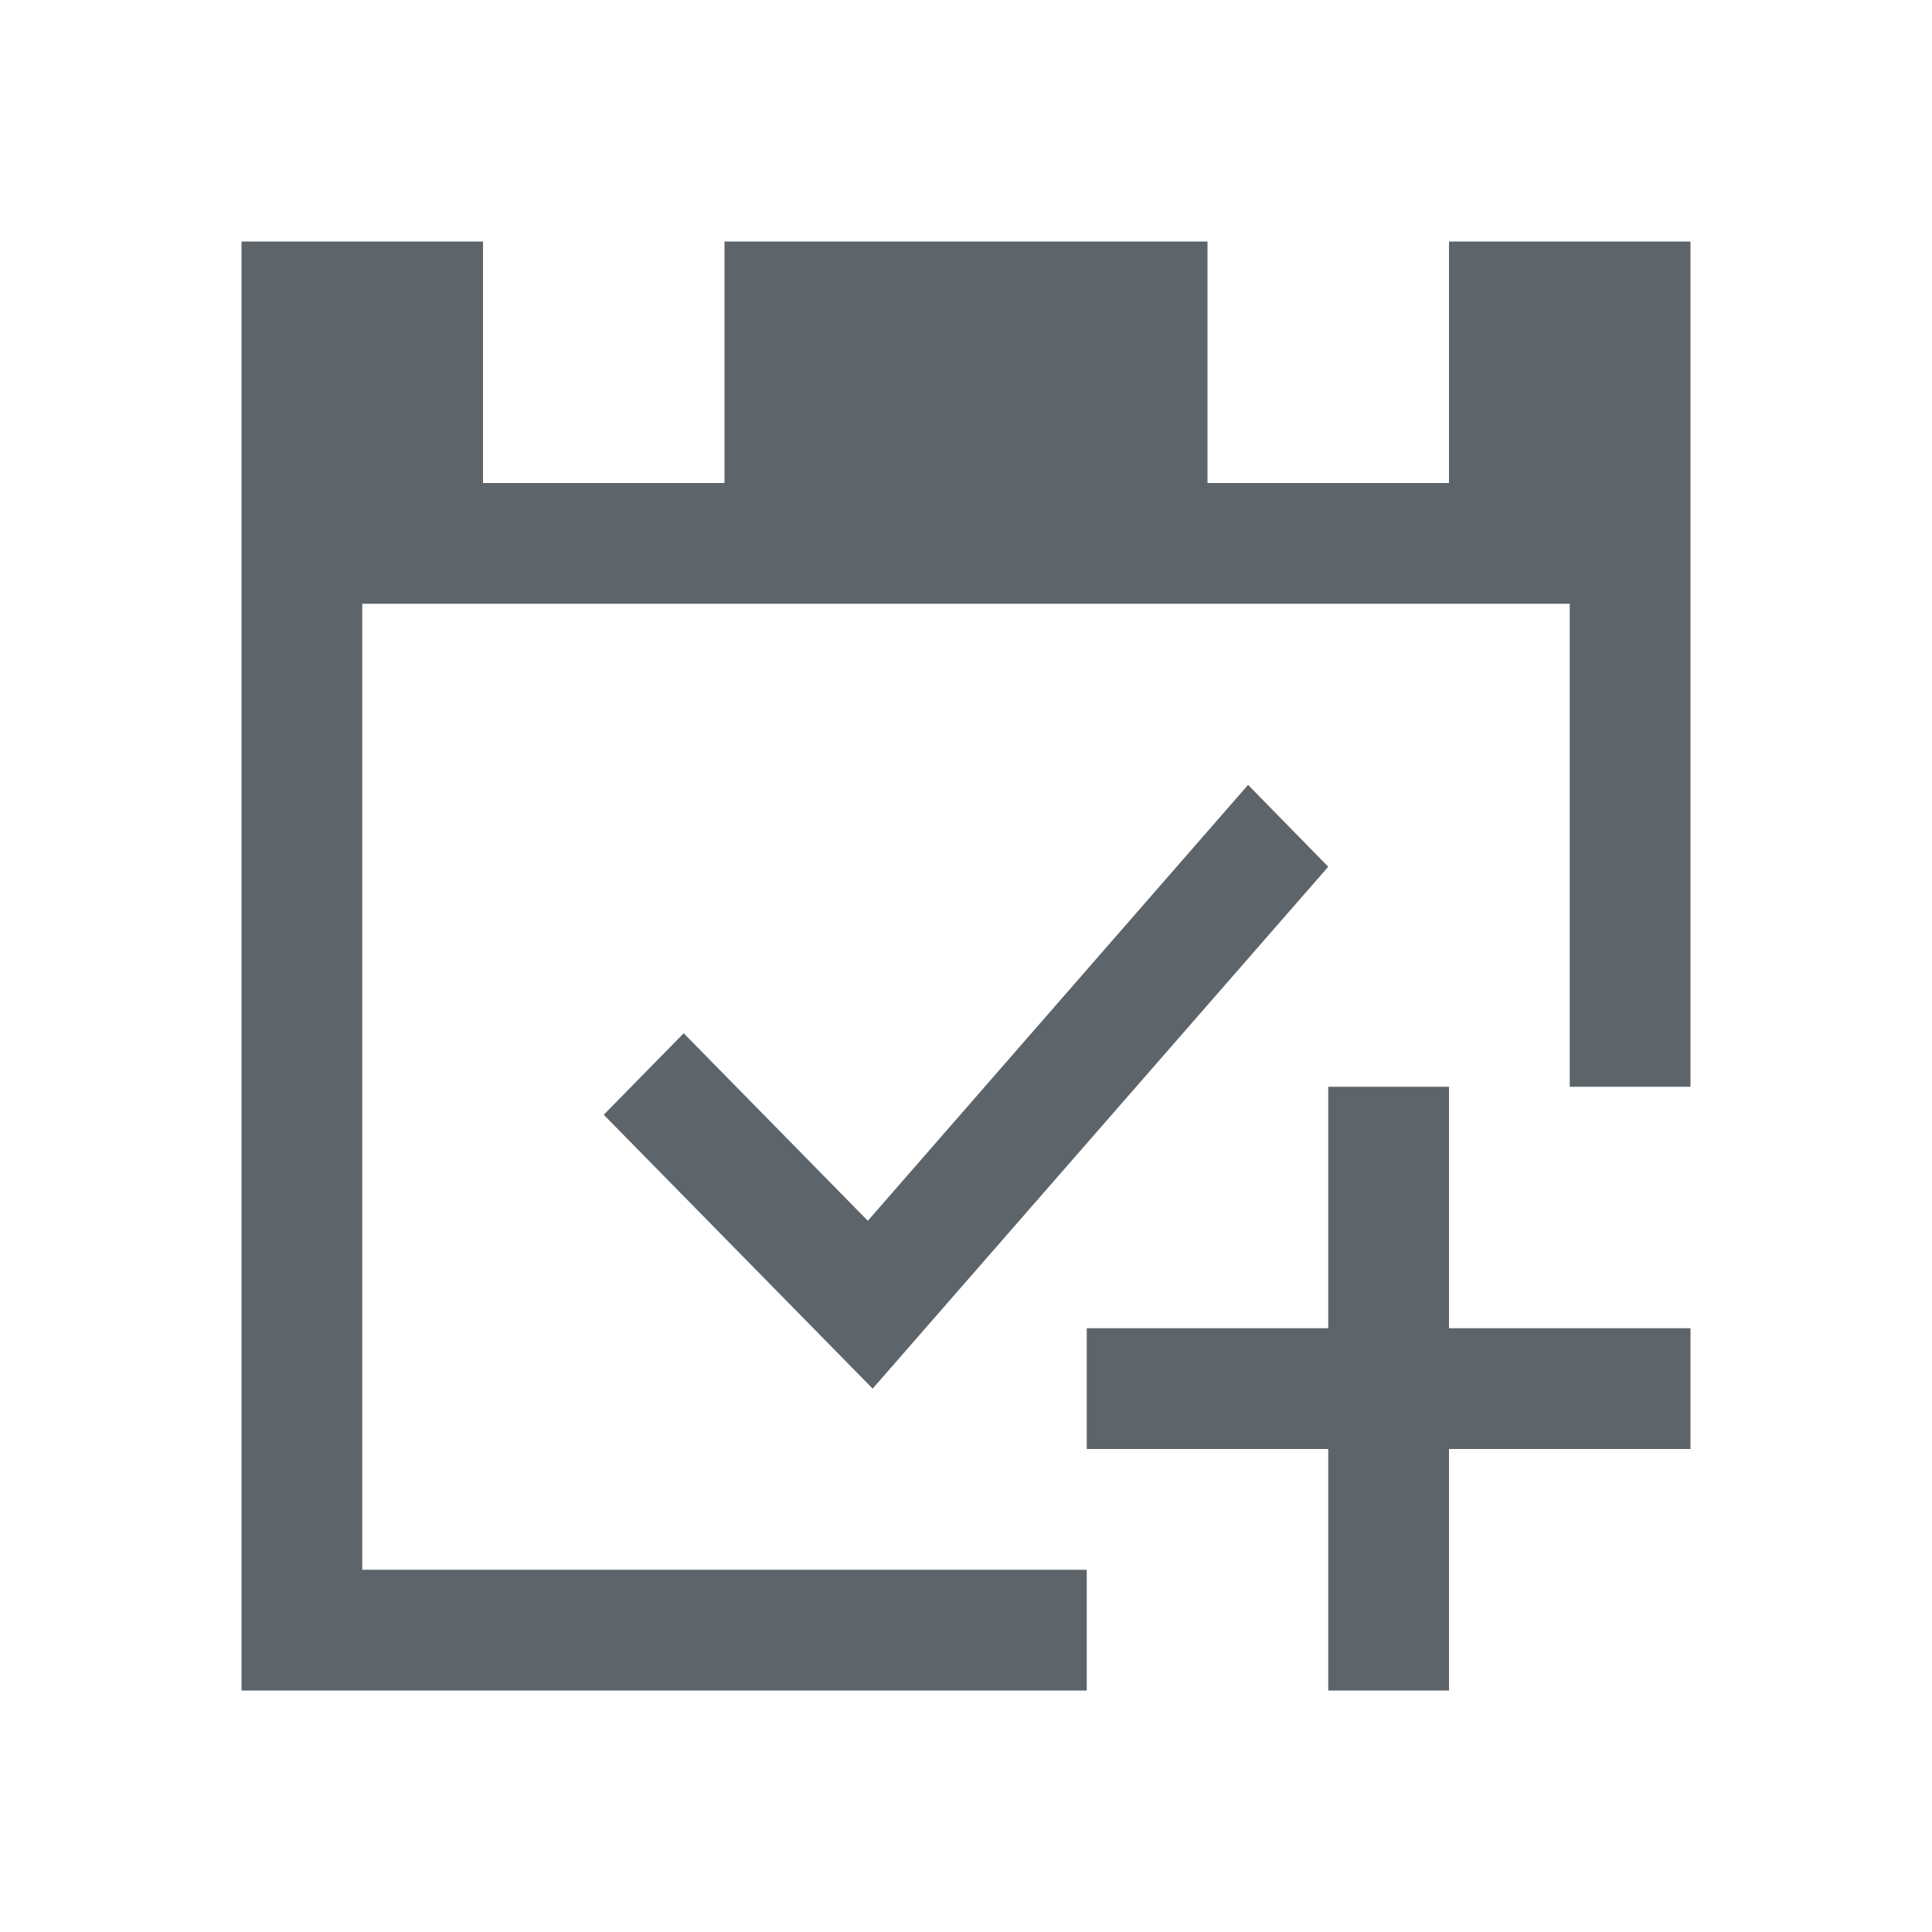 <svg xmlns="http://www.w3.org/2000/svg" viewBox="0 0 16 16"><path d="M2 2v12h7v-1H3V5h10v4h1V2h-2v2h-2V2H6v2H4V2H2zm8.336 4.5l-3.149 3.61-1.525-1.553L5 9.232 7.227 11.5 11 7.178l-.664-.678zM11 9v2H9v1h2v2h1v-2h2v-1h-2V9h-1z" fill="currentColor" color="#5d656b"/></svg>